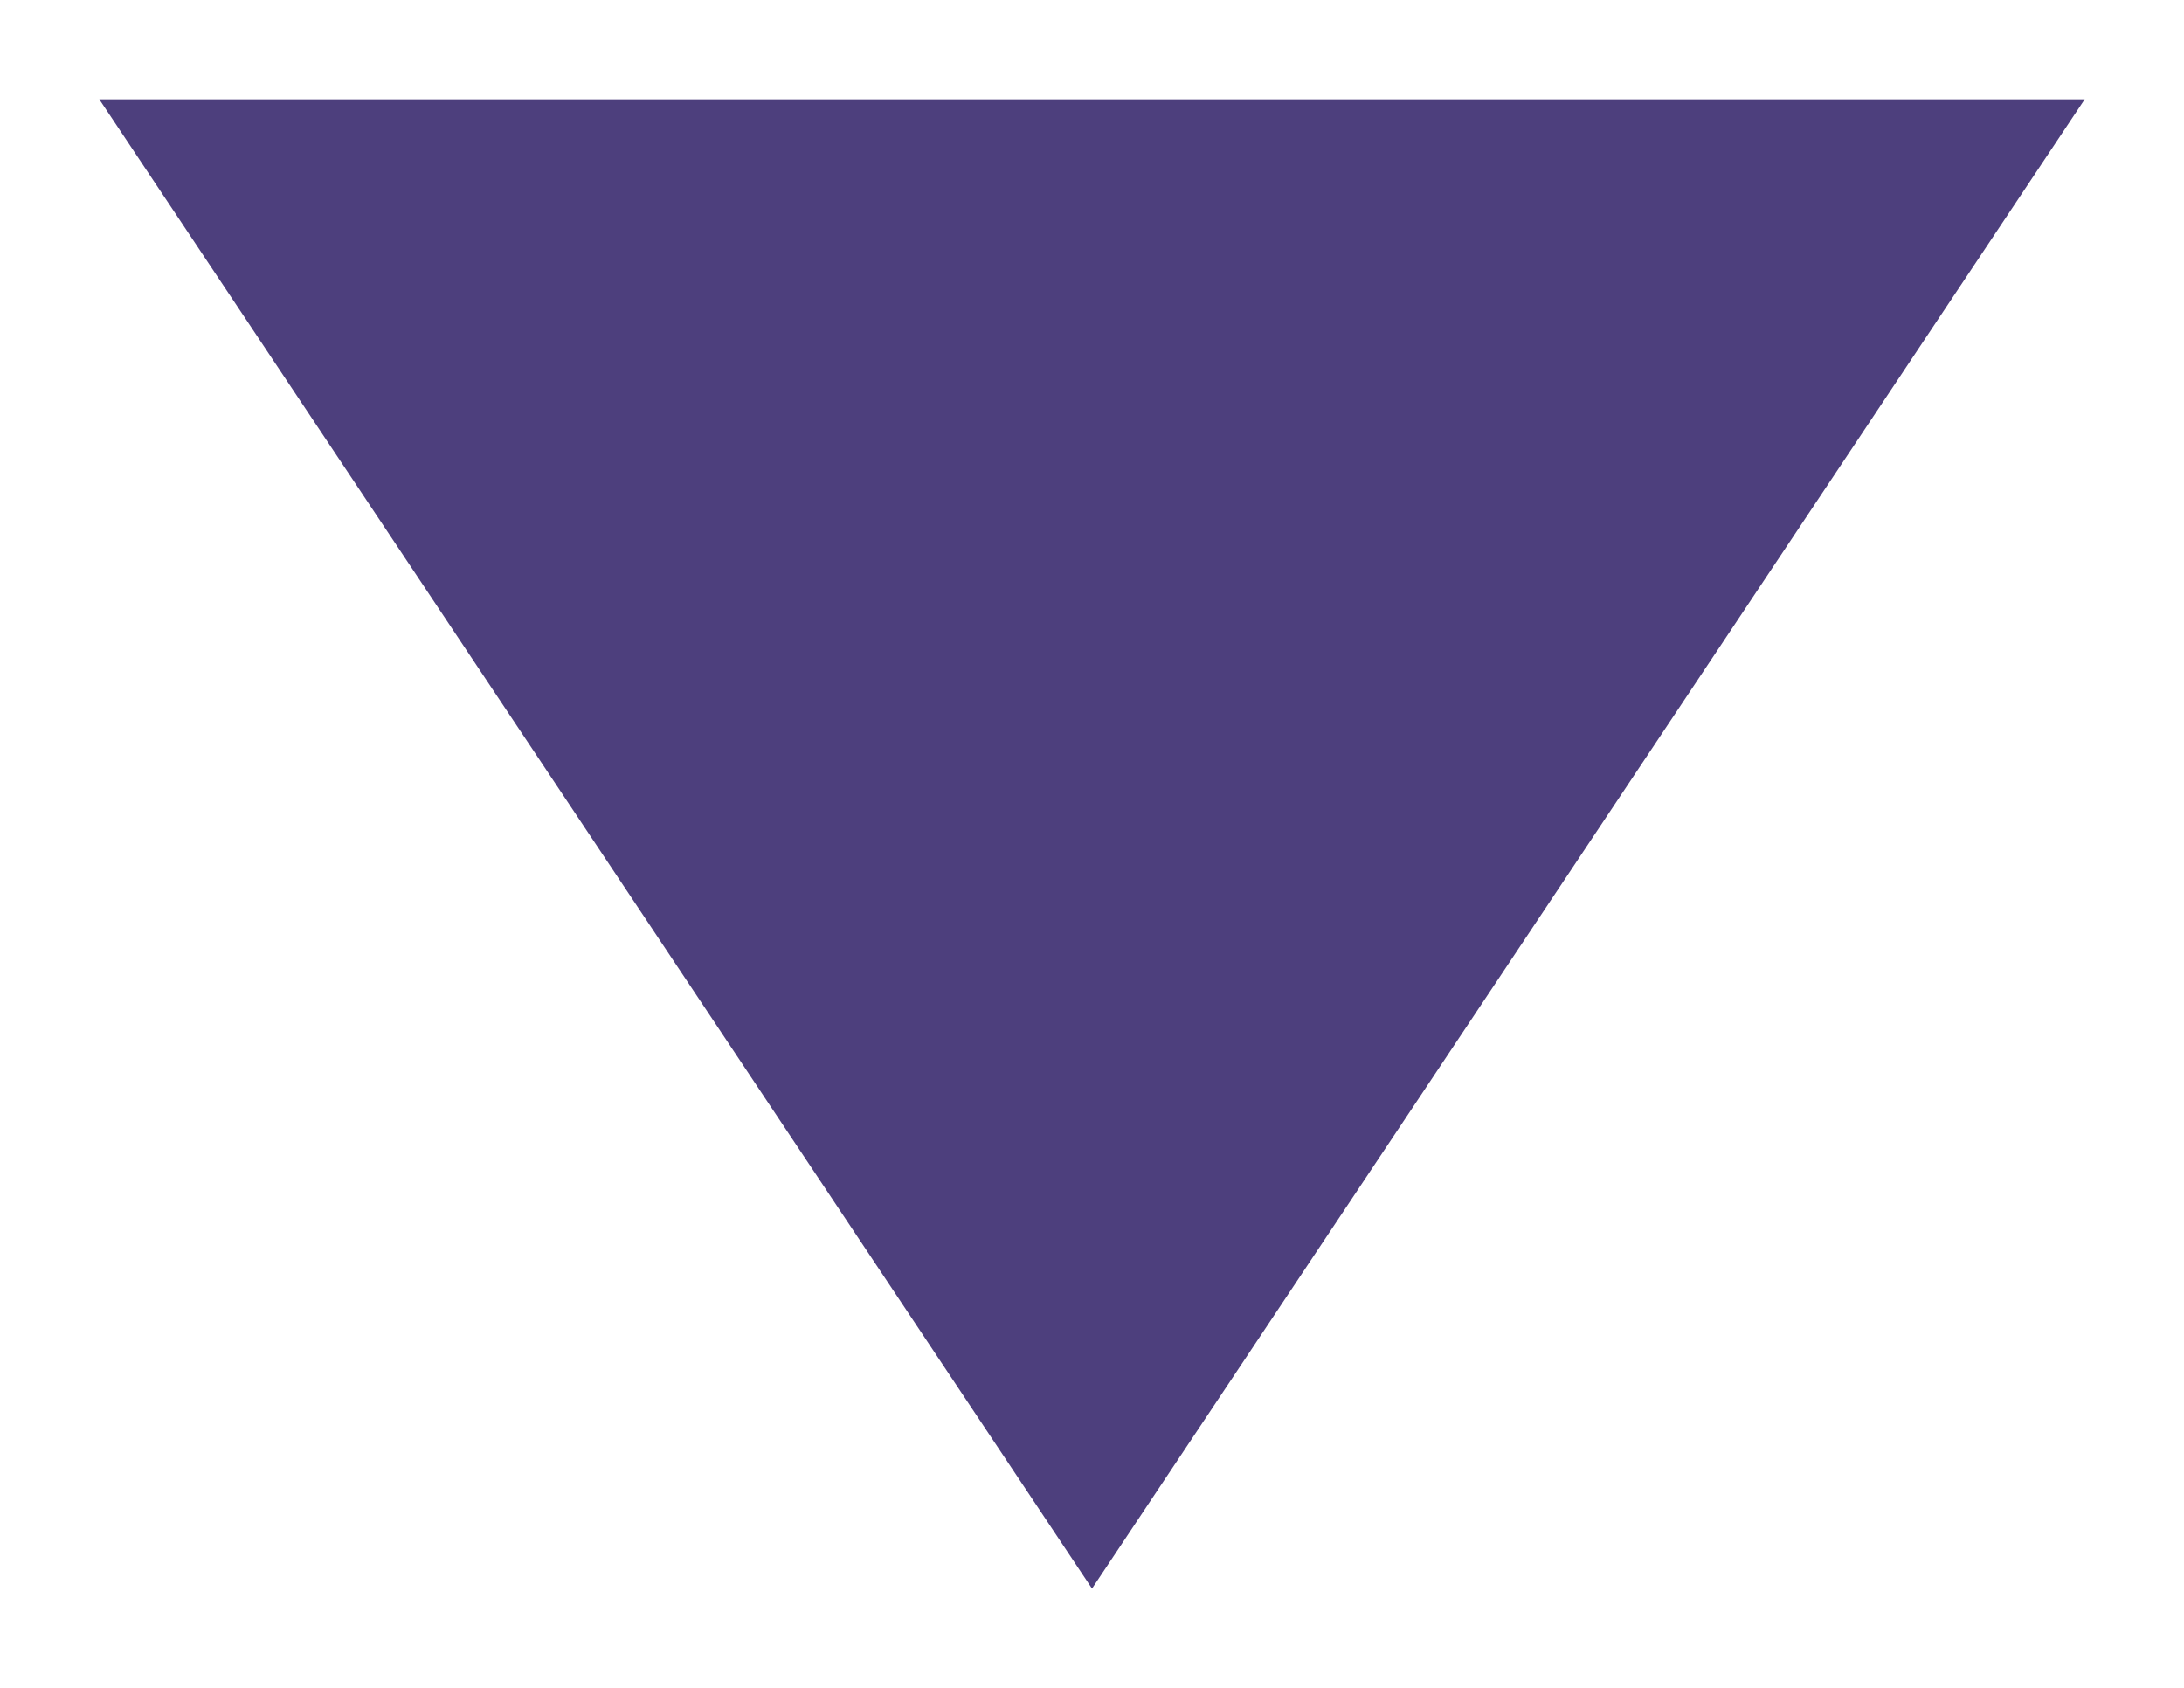 <?xml version="1.0" encoding="UTF-8" standalone="no"?>
<svg width="22px" height="17px" viewBox="-1 -1 22 17" version="1.1" xmlns="http://www.w3.org/2000/svg" xmlns:xlink="http://www.w3.org/1999/xlink" xmlns:sketch="http://www.bohemiancoding.com/sketch/ns">
    <!-- Generator: Sketch 3.4.4 (17249) - http://www.bohemiancoding.com/sketch -->
    <title>Triangle 1</title>
    <desc>Created with Sketch.</desc>
    <defs></defs>
    <g id="05-Voice-and-video" stroke="none" stroke-width="1" fill="none" fill-rule="evenodd" sketch:type="MSPage">
        <g id="05_2-Video-call" sketch:type="MSArtboardGroup" transform="translate(-912, -693)" fill="#4D3F7D">
            <polygon id="Triangle-1" sketch:type="MSShapeGroup" transform="translate(922, 700.5) scale(1, -1) translate(-922, -700.5) " points="922 693 932 708 912 708 "></polygon>
        </g>
    </g>
</svg>
